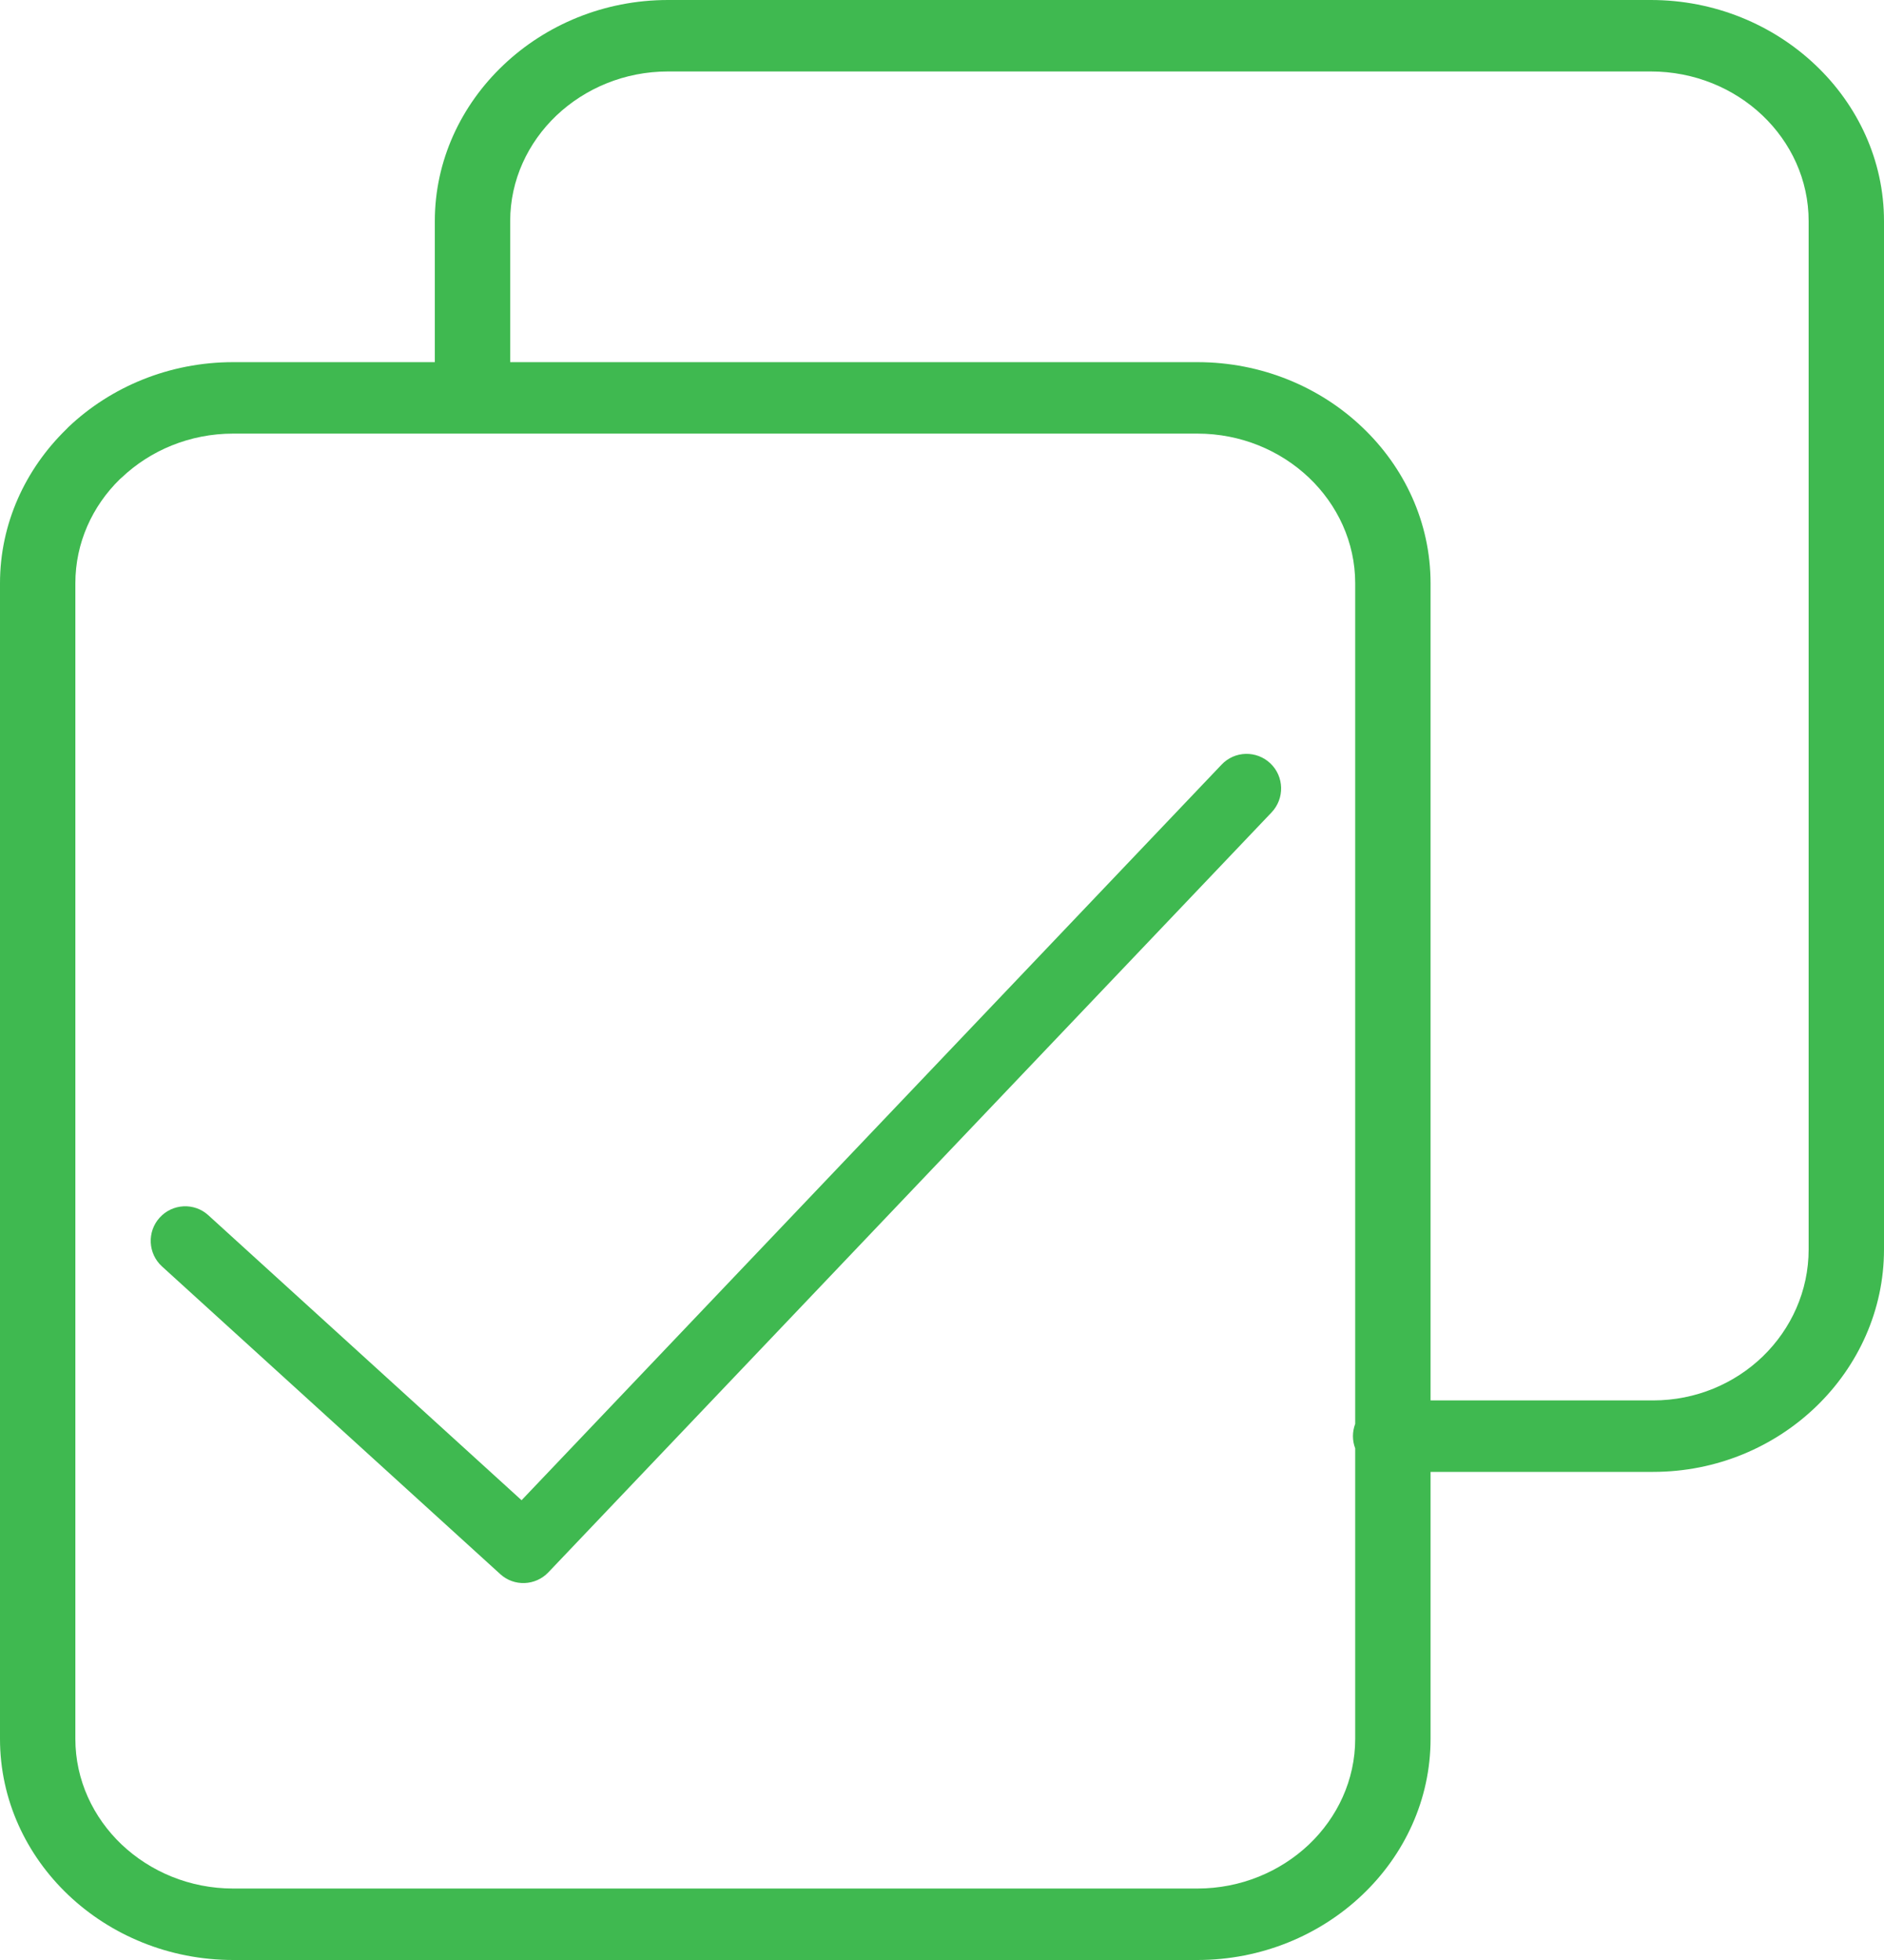 <svg width="25" height="26" viewBox="0 0 25 26" fill="none" xmlns="http://www.w3.org/2000/svg">
<g clip-path="url(#clip0_37_63)">
<path d="M17.983 18.888C17.964 18.939 17.953 18.994 17.953 19.05C17.953 19.108 17.964 19.163 17.983 19.213V23.067C17.983 23.612 17.747 24.109 17.368 24.469C16.988 24.828 16.465 25.052 15.889 25.052H3.094C2.518 25.052 1.995 24.828 1.615 24.469C1.236 24.109 1 23.612 1 23.067V7.737C1 7.201 1.225 6.714 1.59 6.357L1.615 6.335C1.995 5.975 2.518 5.752 3.094 5.752H15.889C16.465 5.752 16.988 5.975 17.368 6.335C17.747 6.695 17.983 7.192 17.983 7.737V18.888ZM18.983 19.525H21.936C22.783 19.525 23.548 19.191 24.102 18.656C24.657 18.12 25 17.38 25 16.574V2.933C25 2.128 24.652 1.395 24.091 0.863L24.089 0.861C23.527 0.329 22.755 0 21.906 0H8.864C8.014 0 7.242 0.33 6.681 0.862L6.68 0.863C6.119 1.395 5.77 2.129 5.77 2.933V4.804H3.094C2.243 4.804 1.468 5.134 0.908 5.665L0.88 5.694C0.336 6.224 7.37607e-07 6.946 7.37607e-07 7.737V23.067C7.37607e-07 23.874 0.348 24.608 0.908 25.139C1.468 25.67 2.243 26 3.094 26H15.889C16.74 26 17.514 25.67 18.074 25.139C18.635 24.608 18.983 23.874 18.983 23.067V19.525ZM6.77 4.804V2.933C6.77 2.388 7.006 1.891 7.385 1.531C7.765 1.172 8.288 0.948 8.864 0.948H21.906C22.483 0.948 23.007 1.171 23.385 1.529L23.387 1.531C23.765 1.89 24 2.386 24 2.933V16.574C24 17.125 23.768 17.629 23.391 17.994C23.019 18.353 22.505 18.577 21.936 18.577H18.983V7.737C18.983 6.93 18.635 6.196 18.074 5.665C17.514 5.133 16.74 4.804 15.889 4.804H6.77Z" fill="#3FB950"/>
<path d="M2.15 16.8C1.963 16.63 1.949 16.34 2.118 16.153C2.288 15.965 2.577 15.95 2.764 16.12L6.921 19.901L16.21 10.143C16.384 9.959 16.674 9.952 16.858 10.127C17.041 10.301 17.048 10.592 16.874 10.776L7.276 20.858L7.276 20.858C7.105 21.037 6.822 21.049 6.638 20.881L2.15 16.8Z" fill="#3FB950"/>
</g>
<defs>
<clipPath id="clip0_37_63">
<rect width="25" height="26" fill="white" transform="matrix(-1 0 0 1 25 0)"/>
</clipPath>
</defs>
</svg>
